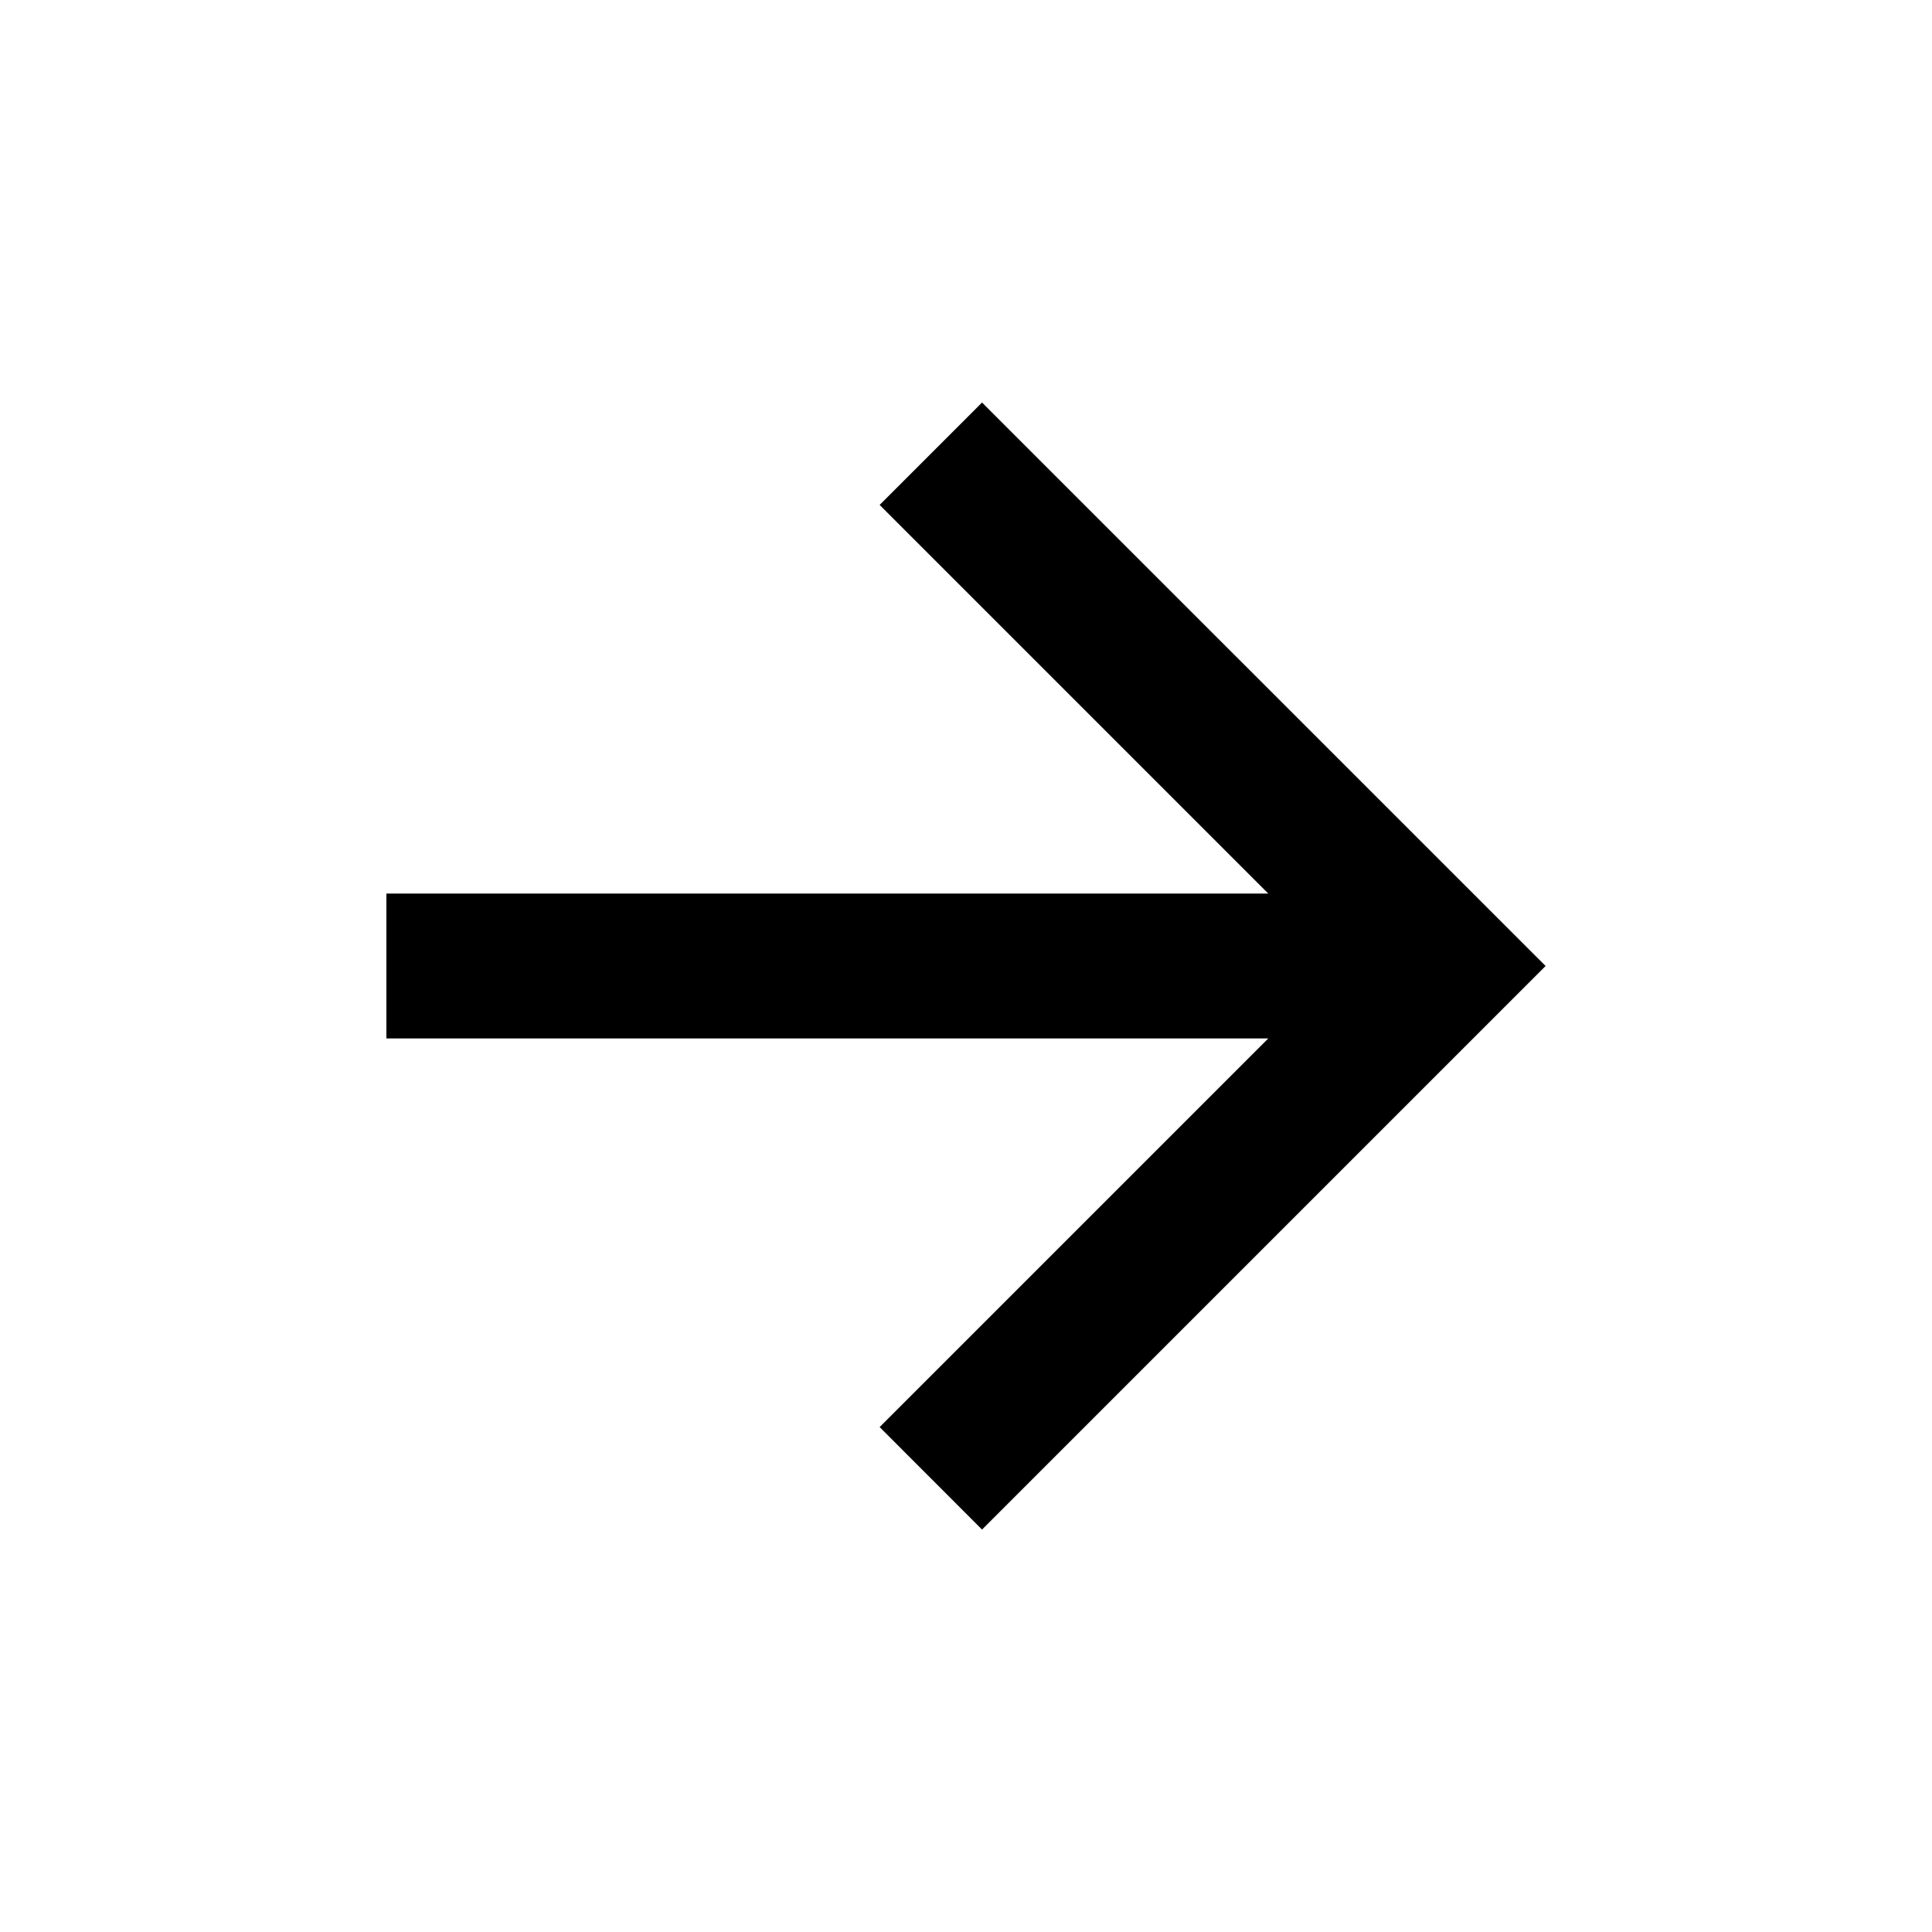 <svg width="20" height="20" viewBox="0 0 20 20" fill="none" xmlns="http://www.w3.org/2000/svg">
<path d="M13.129 9.25L9.106 5.227L10.166 4.167L16 10L10.166 15.834L9.106 14.773L13.129 10.75H4V9.25H13.129Z" fill="currentColor"/>
</svg>

